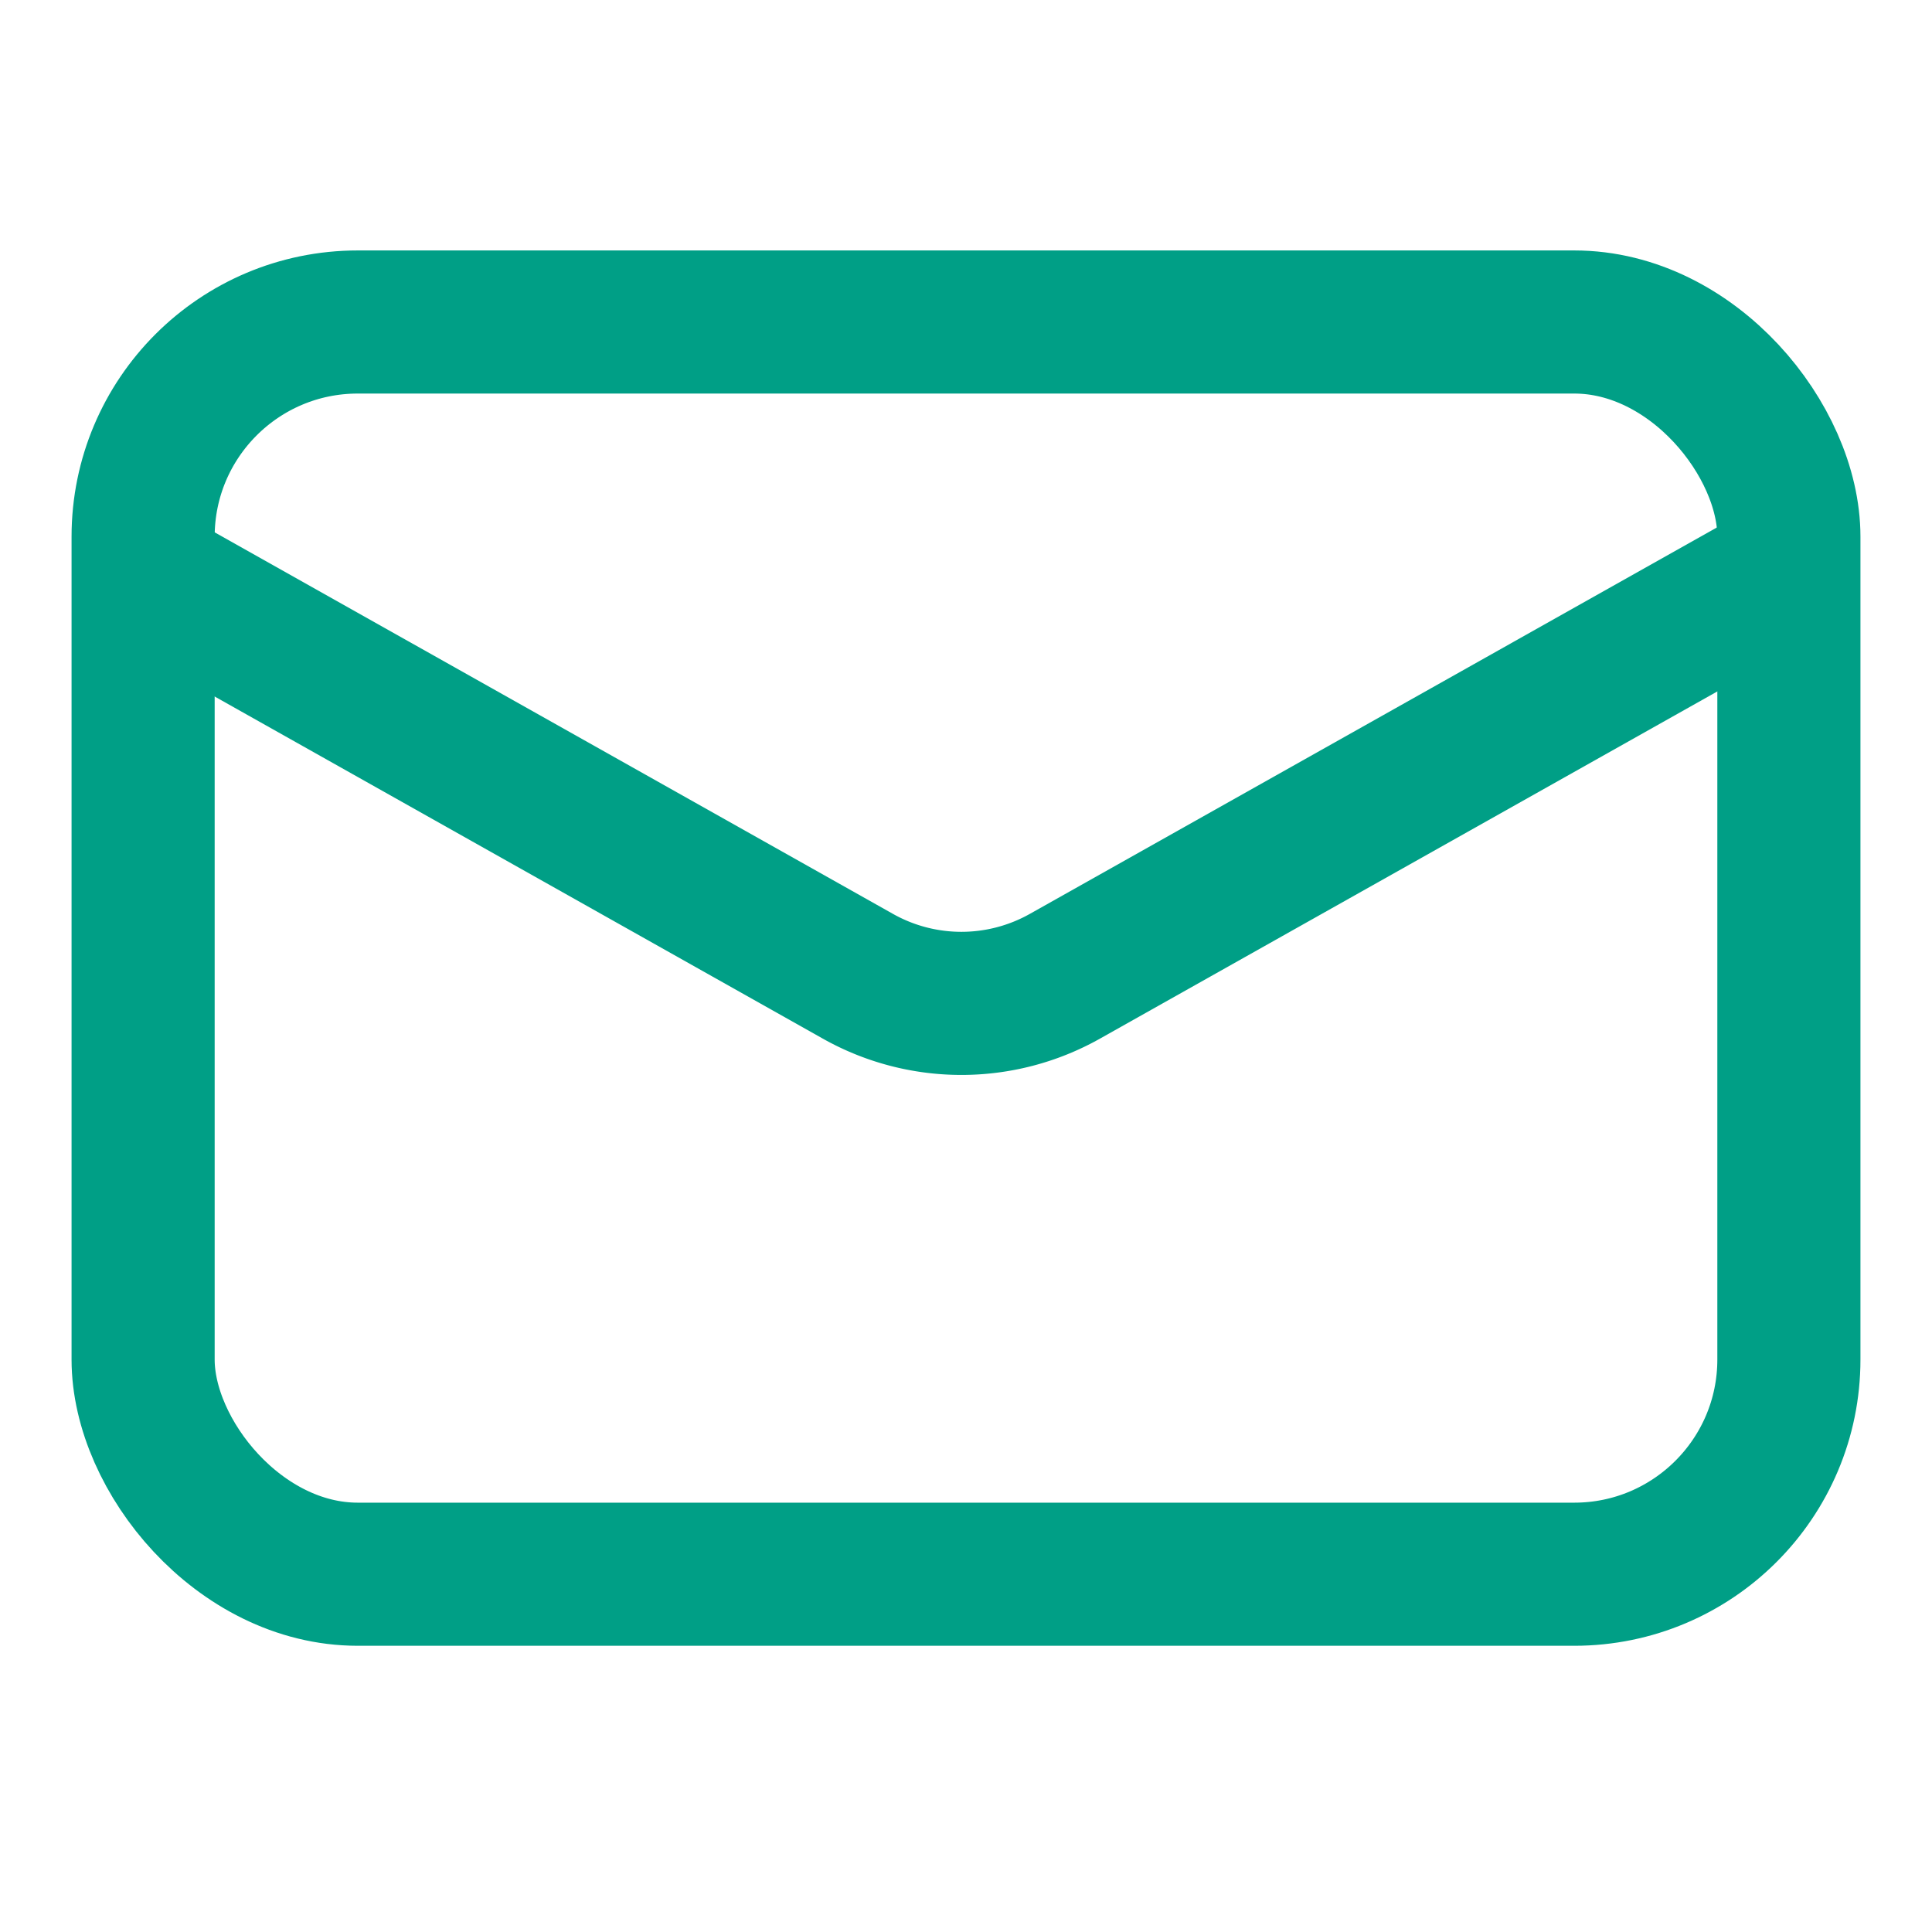<svg xmlns="http://www.w3.org/2000/svg" width="54" height="54" viewBox="0 0 54 54">
  <g id="function8" transform="translate(-1057 -2774)">
    <g id="グループ_2715" data-name="グループ 2715" transform="translate(962.612 2248.201)">
      <rect id="長方形_523" data-name="長方形 523" width="46" height="35" rx="6" transform="translate(98.388 534.799)" fill="none" stroke="#009f86" stroke-linecap="round" stroke-miterlimit="10" stroke-width="4"/>
      <path id="パス_4578" data-name="パス 4578" d="M143.632,538.917,124,549.958a5.9,5.9,0,0,1-5.785,0L98.588,538.917" transform="translate(0.152 3.128)" fill="none" stroke="#009f86" stroke-linecap="round" stroke-miterlimit="10" stroke-width="4"/>
    </g>
    <rect id="長方形_613" data-name="長方形 613" width="54" height="54" transform="translate(1057 2774)" fill="none"/>
  </g>
</svg>
